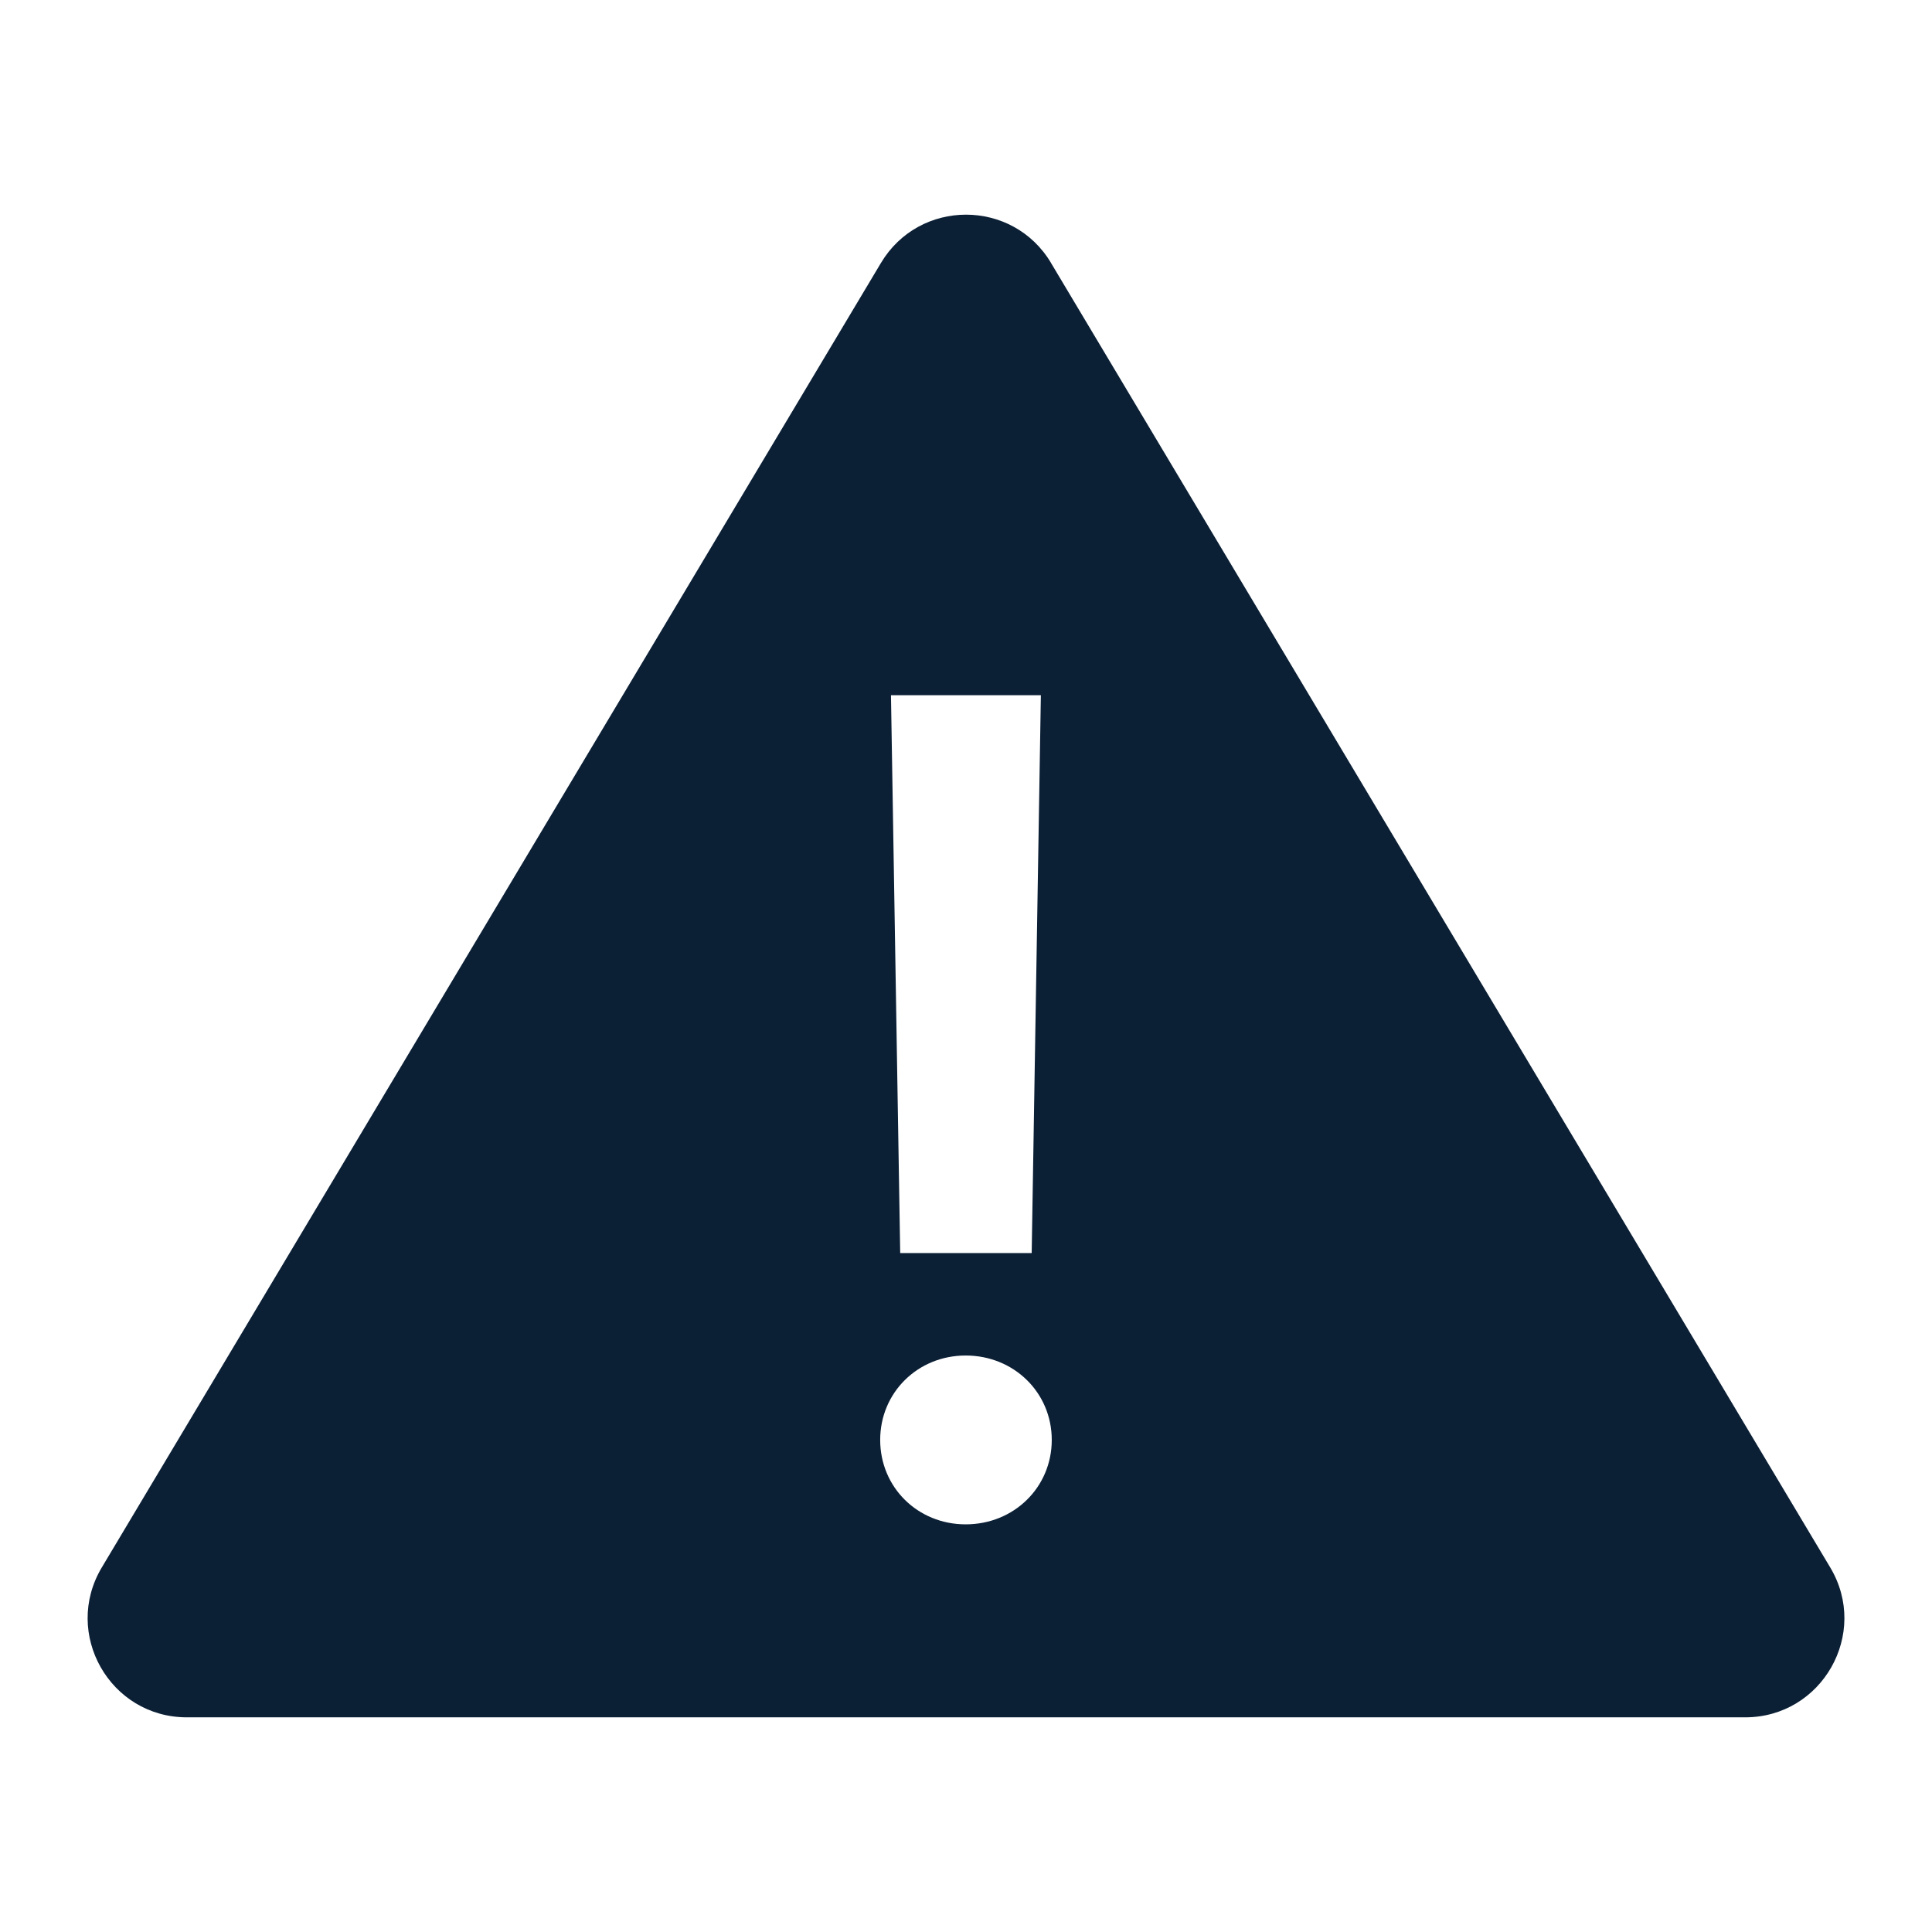 <svg xmlns="http://www.w3.org/2000/svg" width="36" height="36" viewBox="0 0 36 36"><path fill="#0B1F35" d="M19.585 4.9c-.716-1.2-2.453-1.2-3.17 0L1.897 29.207C1.162 30.438 2.047 32 3.482 32h29.037c1.433 0 2.32-1.562 1.585-2.792L19.584 4.9zm-.19 8.054l-.171 10.395h-2.45l-.172-10.395h2.794zm-1.401 15.45c-.894 0-1.593-.69-1.593-1.573 0-.882.699-1.573 1.593-1.573.899 0 1.604.691 1.604 1.573s-.704 1.573-1.604 1.573z"/></svg>
